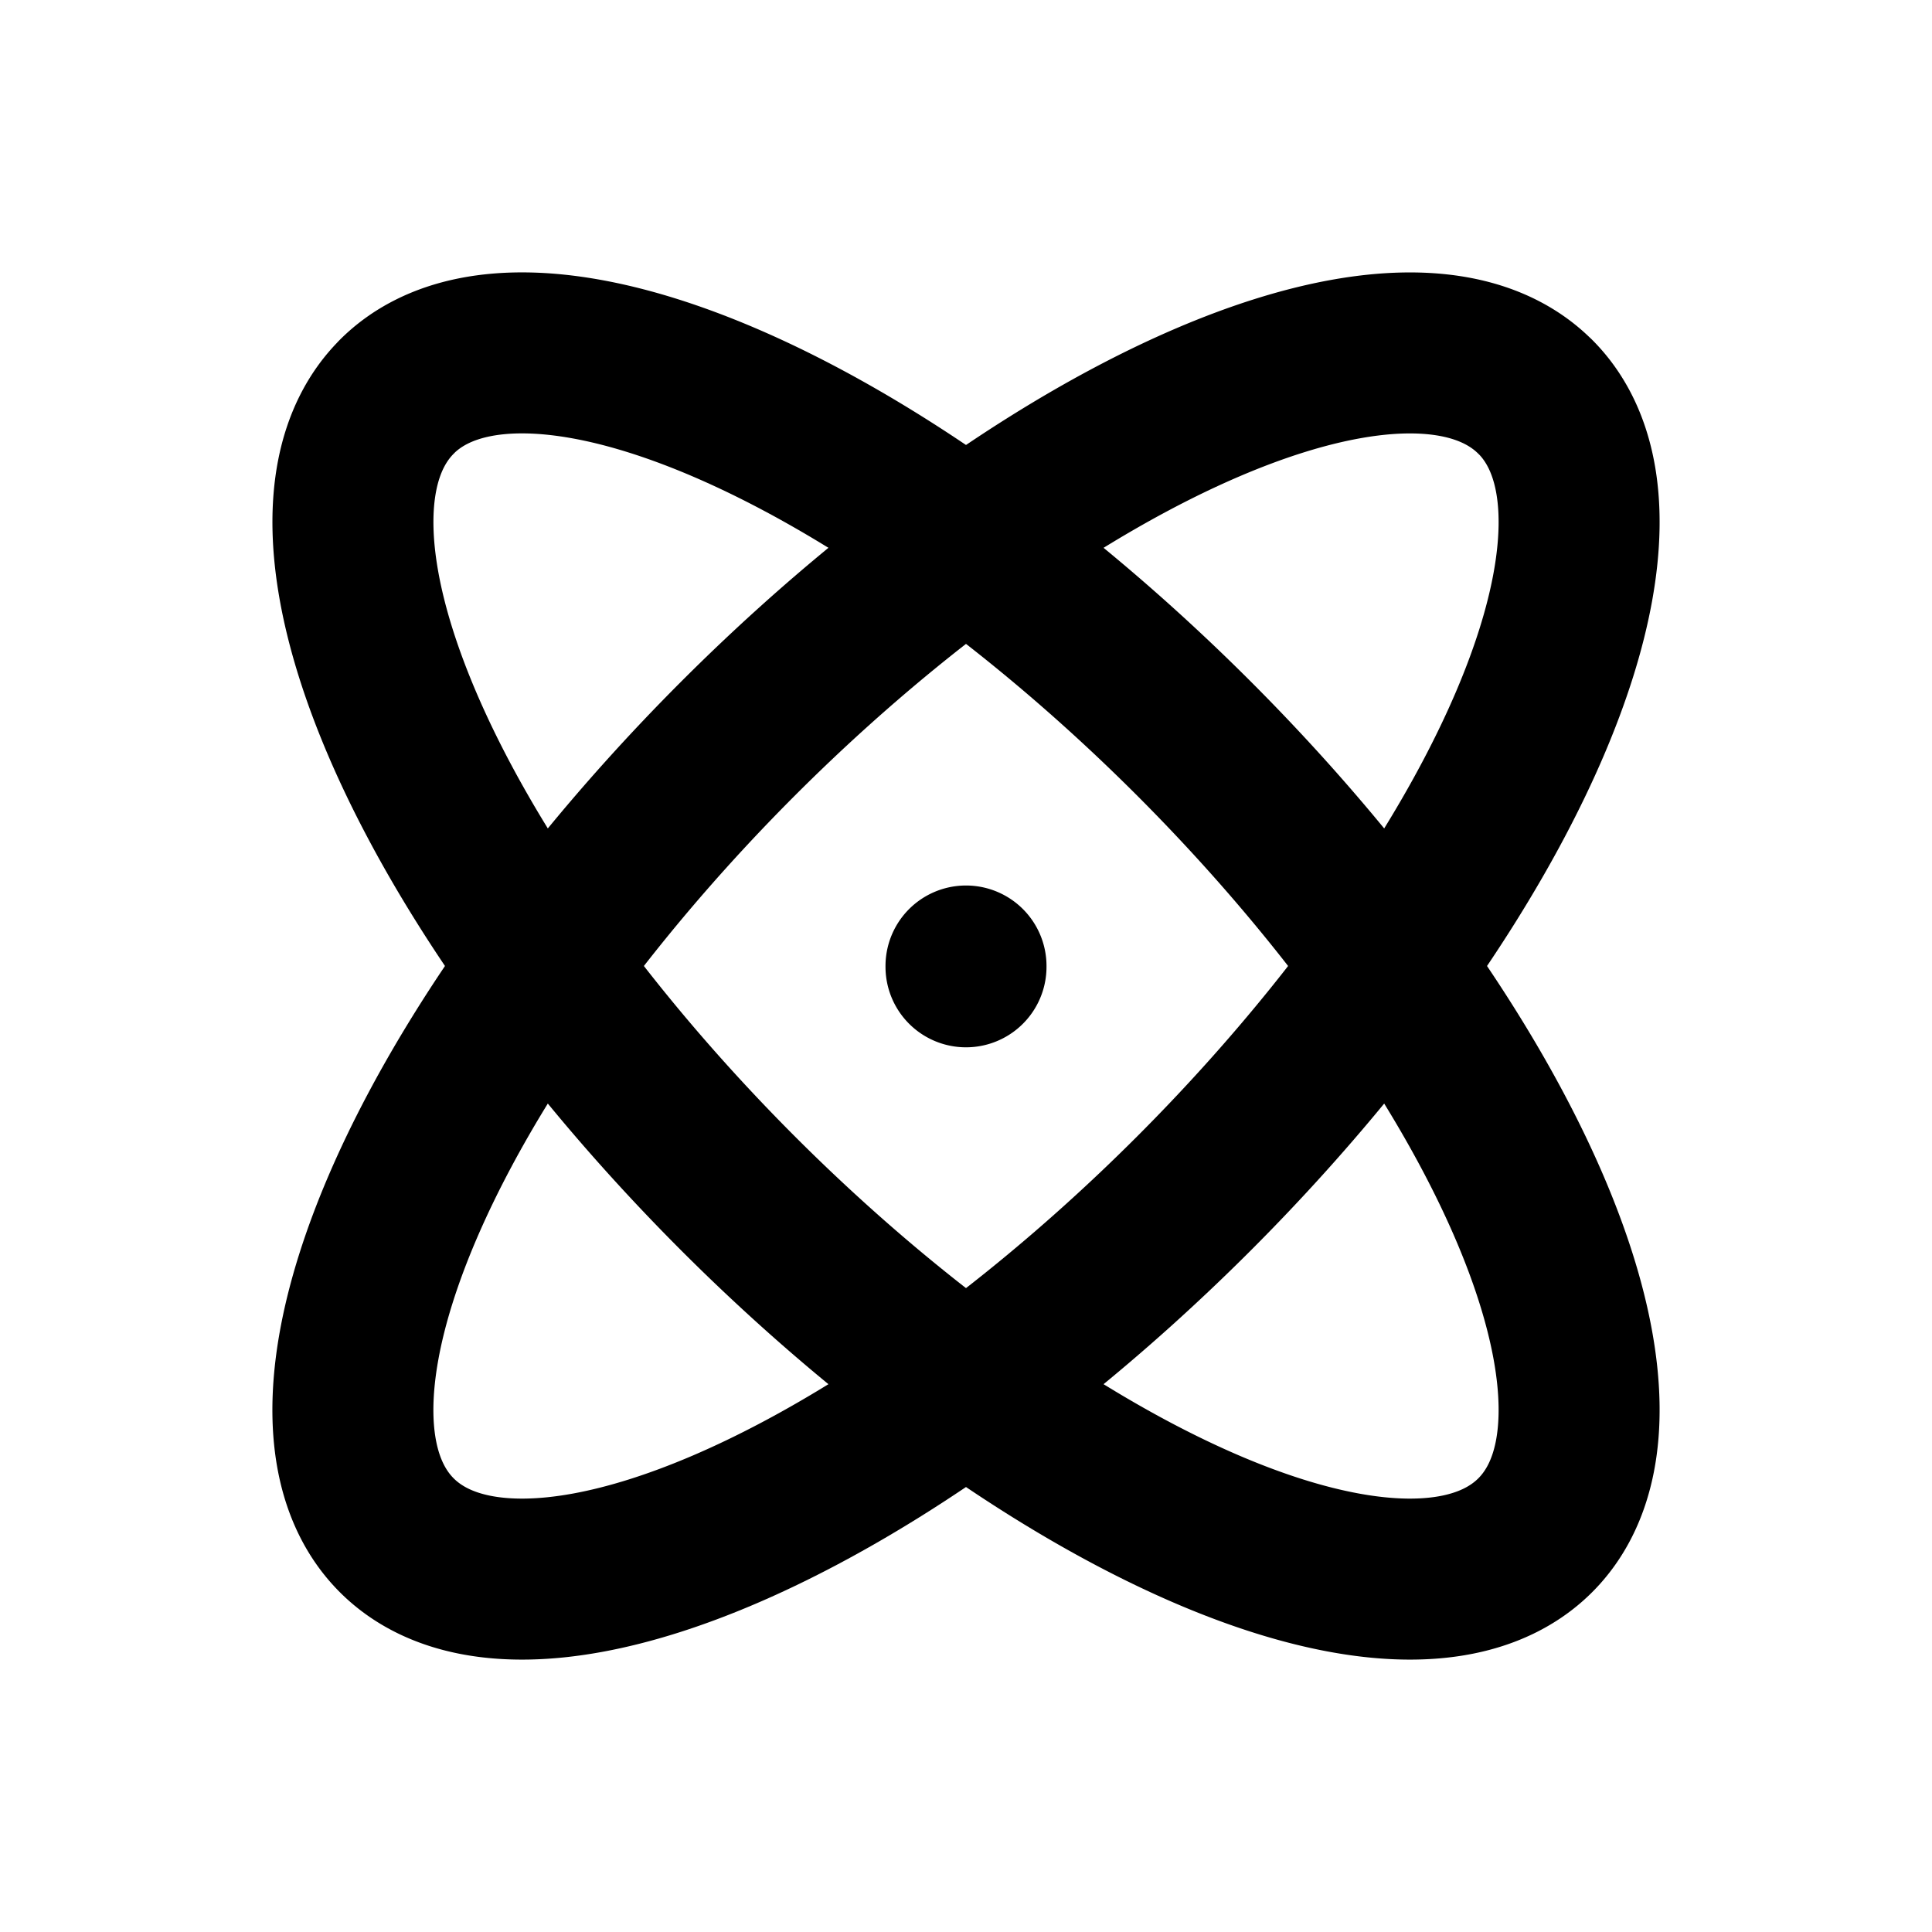 <svg xmlns="http://www.w3.org/2000/svg" class="icon icon-tabler icon-tabler-atom" stroke-width="2" stroke="currentColor" fill="none" stroke-linecap="round" stroke-linejoin="round" viewBox="0 0 24 24">
  <path d="M0 0h24v24H0z" stroke="none"/>
  <path d="M12 12v.01m7.071-7.081a4 10 45 00-9.9 4.243 4 10 45 00-4.242 9.9 4 10 45 009.9-4.244 4 10 45 004.242-9.9"/>
  <path d="M4.929 4.929a10 4 45 004.243 9.9 10 4 45 009.9 4.242 10 4 45 00-4.244-9.9 10 4 45 00-9.9-4.242"/>
</svg>
